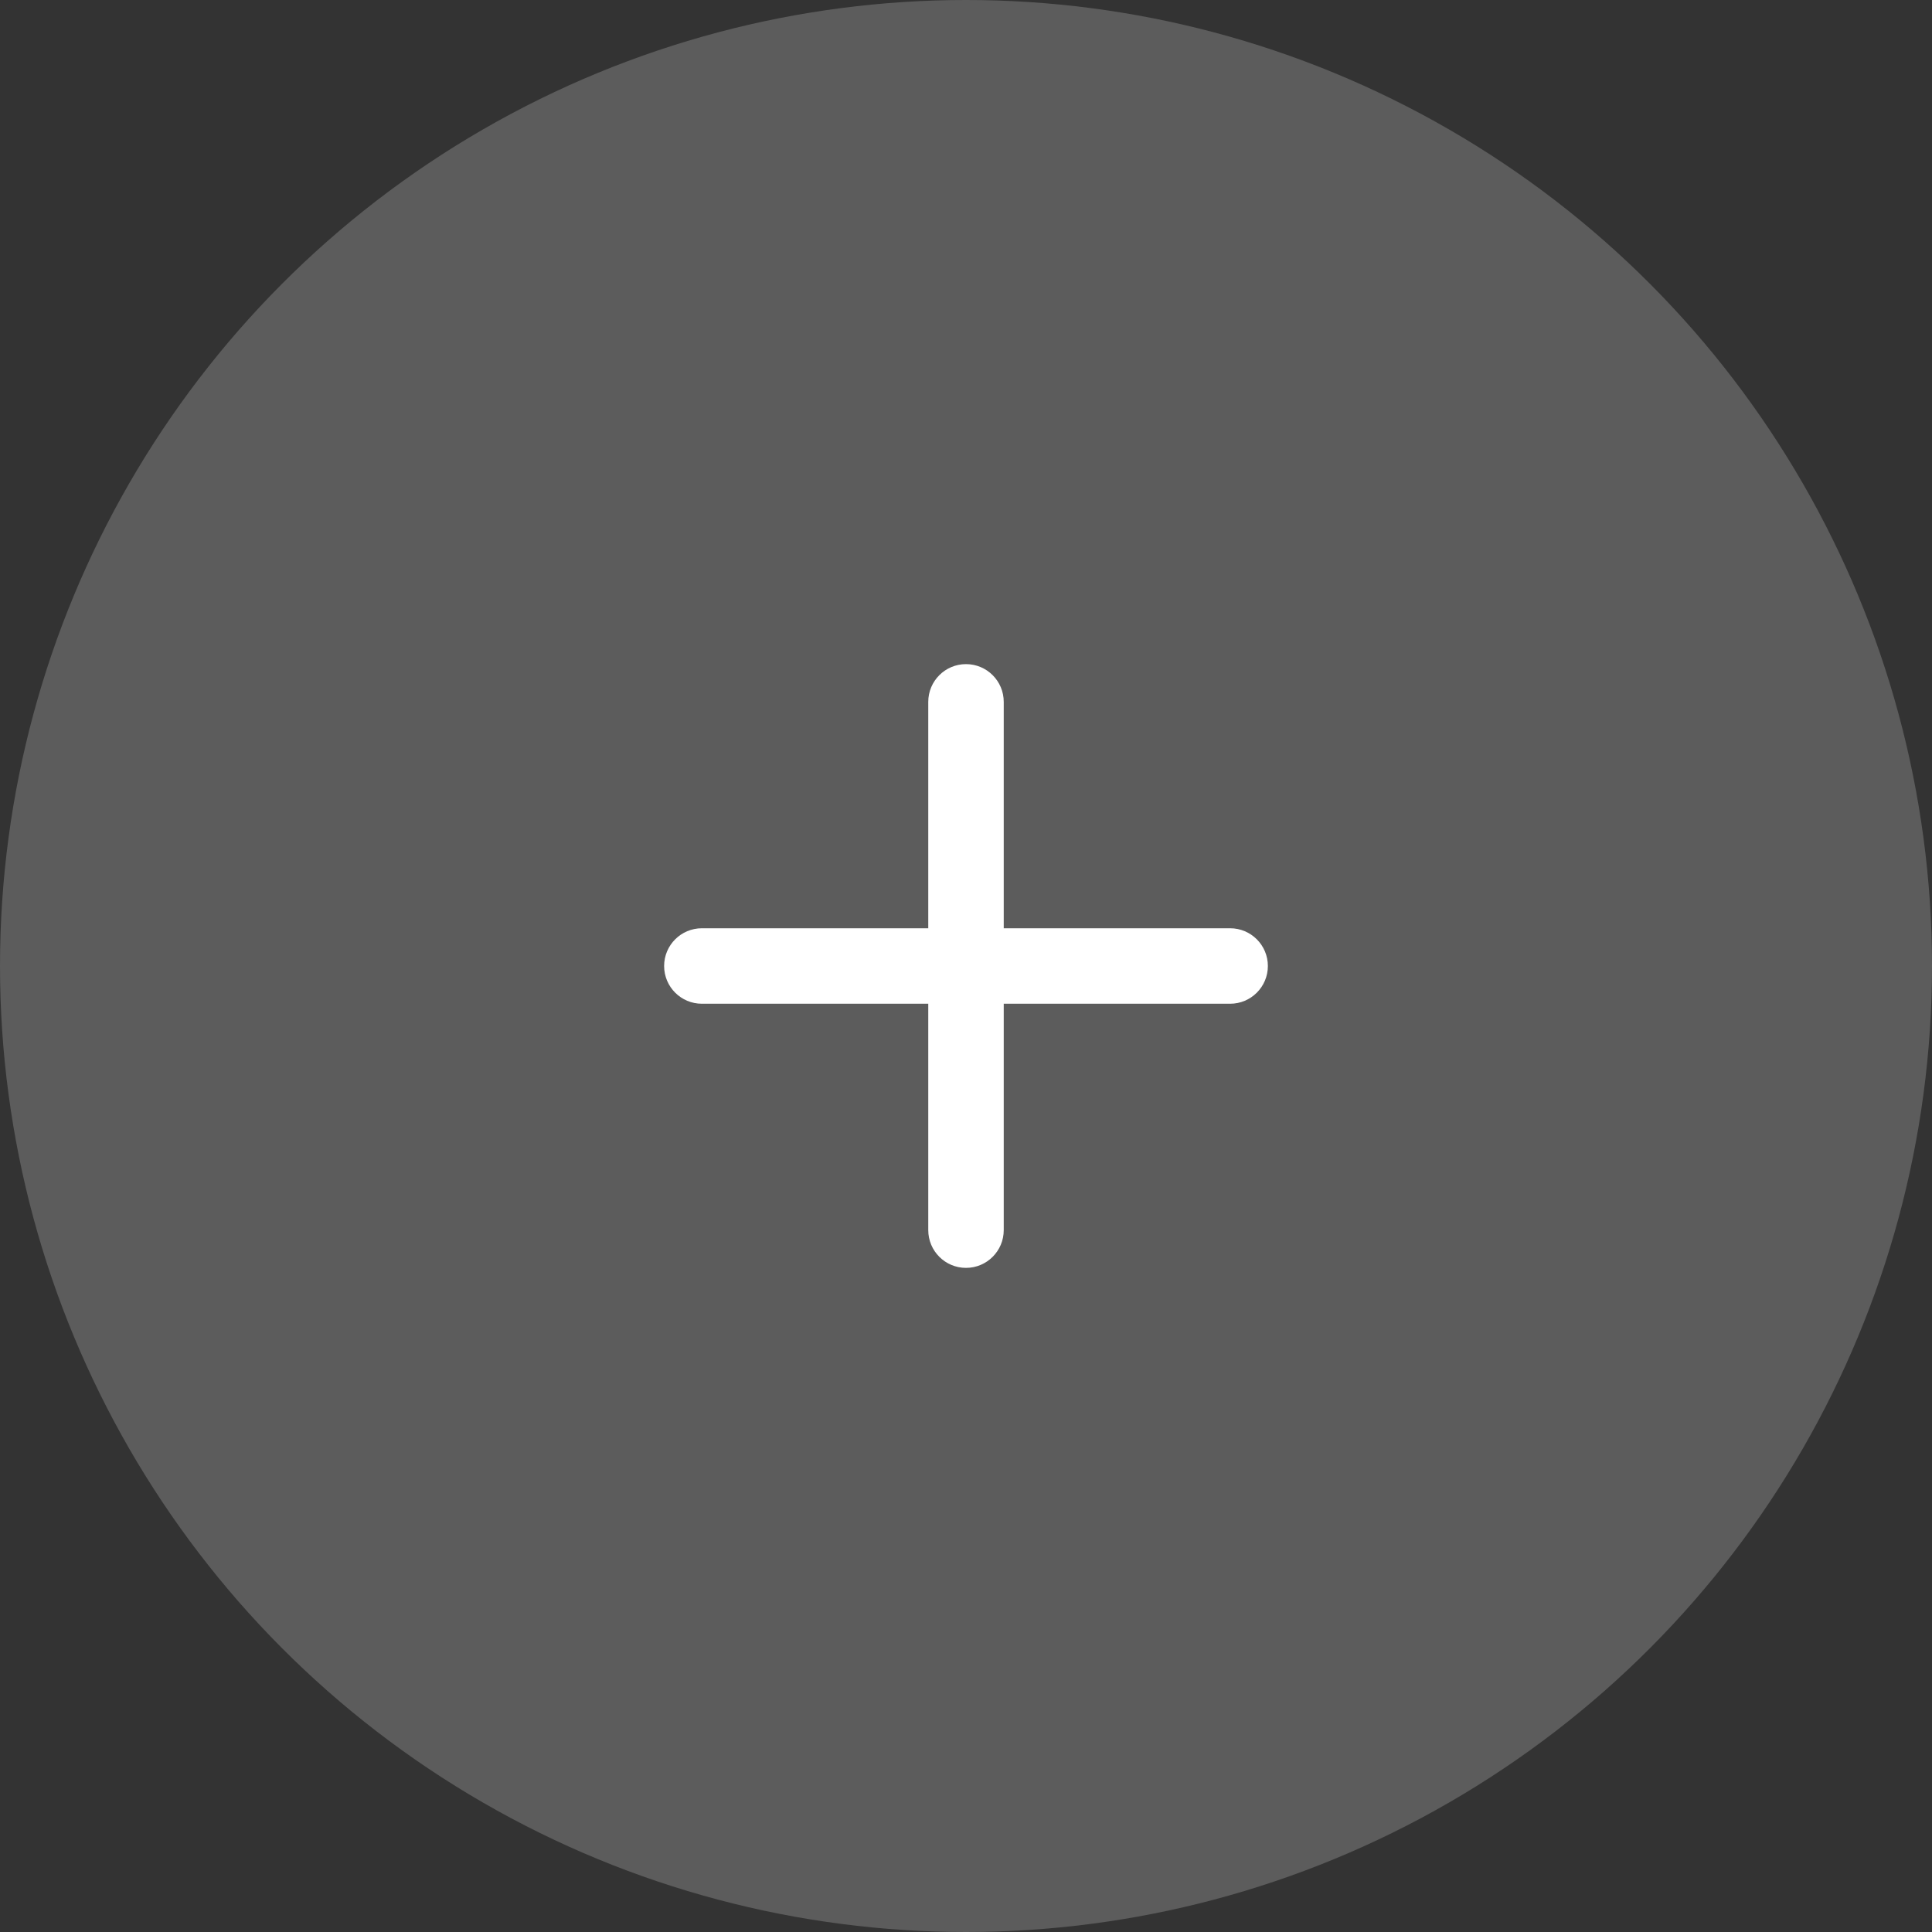 <svg width="32" height="32" viewBox="0 0 32 32" fill="none" xmlns="http://www.w3.org/2000/svg">
<rect x="0" y="0" width="32" height="32" fill="#333333" stroke="none"/>
<circle opacity="0.2" cx="16" cy="16" r="16" fill="white"/>
<path fill-rule="evenodd" clip-rule="evenodd" d="M16 11C15.655 11 15.375 11.28 15.375 11.625V15.375H11.625C11.28 15.375 11 15.655 11 16C11 16.345 11.28 16.625 11.625 16.625H15.375V20.375C15.375 20.72 15.655 21 16 21C16.345 21 16.625 20.72 16.625 20.375V16.625H20.375C20.72 16.625 21 16.345 21 16C21 15.655 20.72 15.375 20.375 15.375H16.625V11.625C16.625 11.28 16.345 11 16 11Z" fill="white"/>
</svg>
